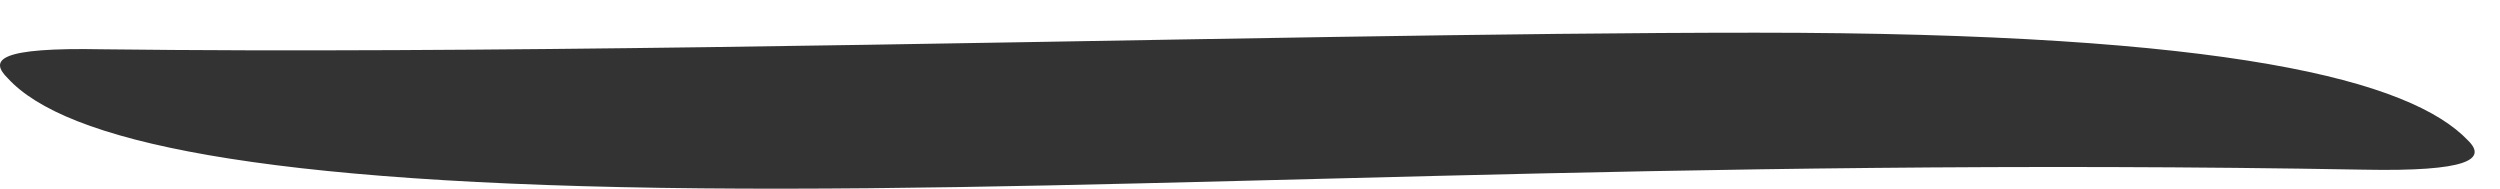 <svg xmlns="http://www.w3.org/2000/svg" viewBox="0 0 53 4">
  <defs/>
  <path fill="#333333" fill-rule="evenodd" d="M179.868,265.993 C170.403,265.905 166.375,264.981 165.167,263.661 C164.764,263.265 164.966,263.001 167.181,263.045 C174.994,263.14 184.886,262.916 193.272,262.783 C196.558,262.731 199.613,262.693 202.221,262.693 C212.29,262.693 216.116,263.705 217.325,264.981 C217.727,265.377 217.325,265.641 215.109,265.597 C200.409,265.333 189.131,266.081 179.868,265.993 Z" transform="translate(-165 -262)"/>
</svg>
